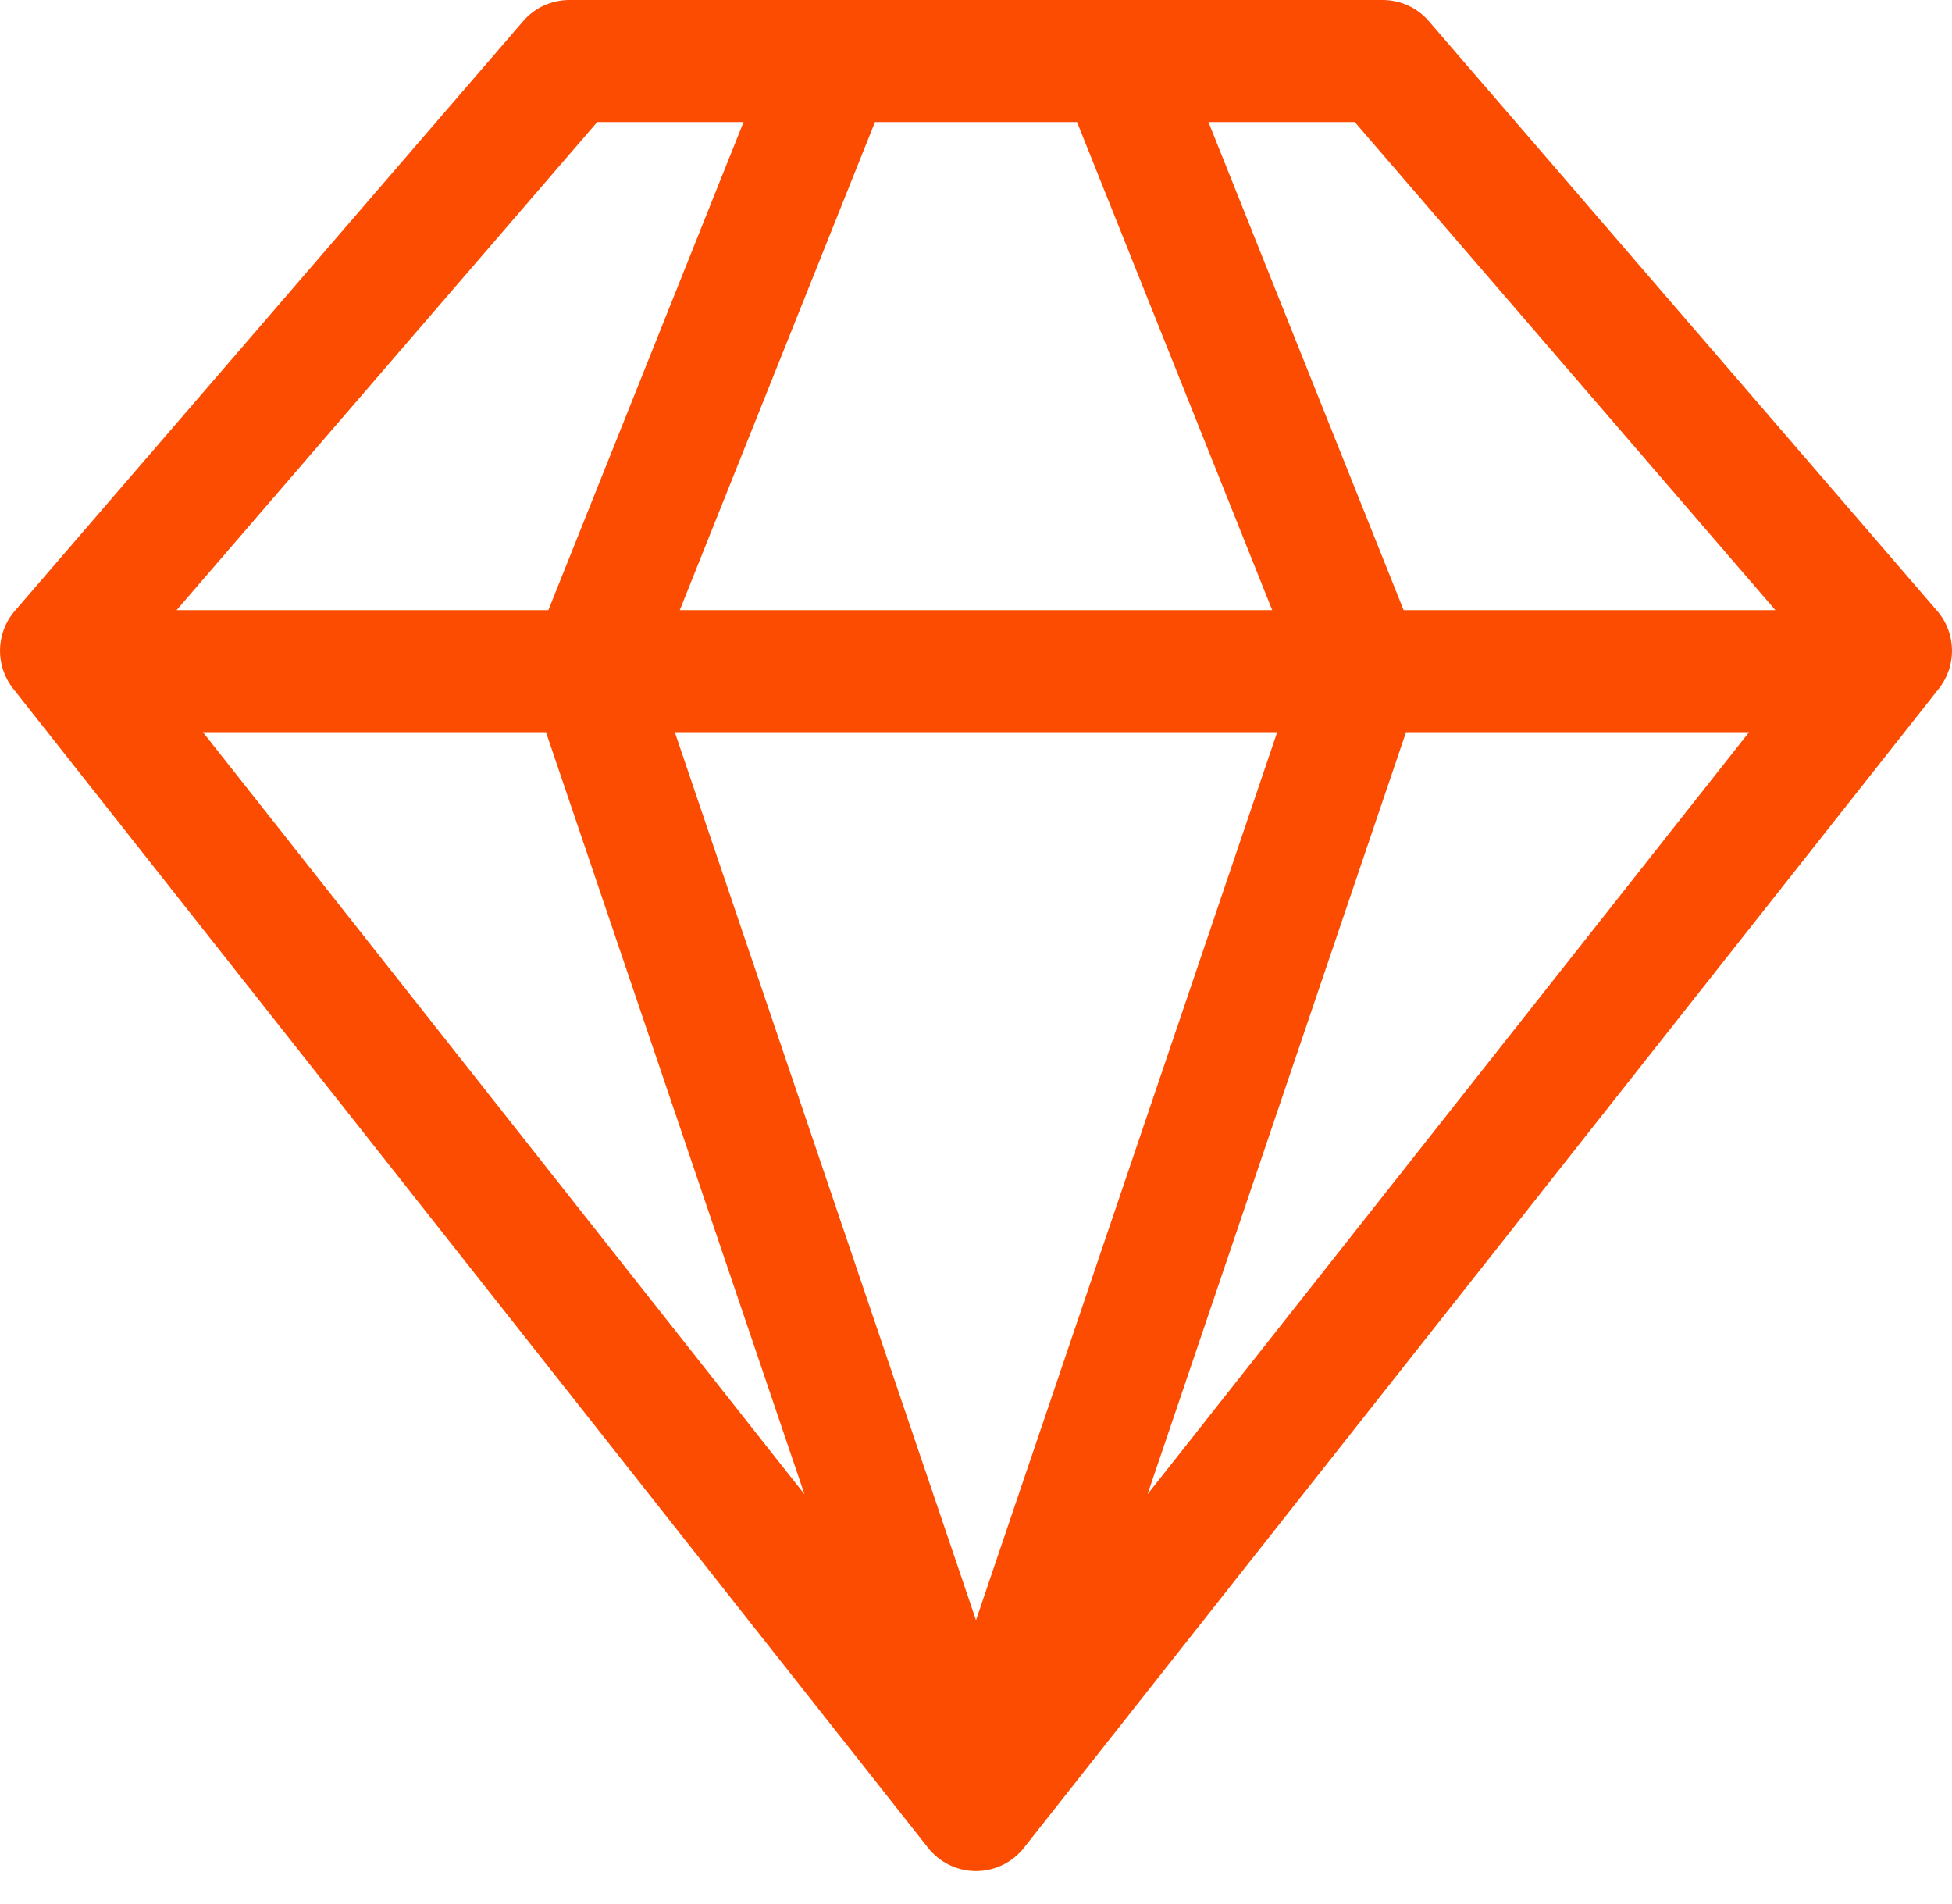 <svg width="40" height="39" viewBox="0 0 40 39" fill="none" xmlns="http://www.w3.org/2000/svg">
<path fill-rule="evenodd" clip-rule="evenodd" d="M11.667 0C11.303 0 10.957 0.158 10.72 0.434L0.303 12.517C-0.088 12.971 -0.102 13.638 0.269 14.108L19.019 37.858C19.256 38.158 19.617 38.333 20 38.333C20.383 38.333 20.744 38.158 20.981 37.858L39.731 14.108C40.102 13.638 40.088 12.971 39.697 12.517L29.28 0.434C29.043 0.158 28.697 0 28.333 0H11.667ZM3.619 12.5L12.239 2.5H15.237L11.237 12.5H3.619ZM13.93 12.5L17.93 2.5H22.07L26.07 12.5H13.93ZM26.172 15H13.828L20 33.193L26.172 15ZM23.515 30.614L28.812 15H35.842L23.515 30.614ZM28.763 12.5L24.763 2.5H27.761L36.381 12.5H28.763ZM4.158 15H11.188L16.485 30.614L4.158 15Z" fill="#FC4C02"/>
</svg>
